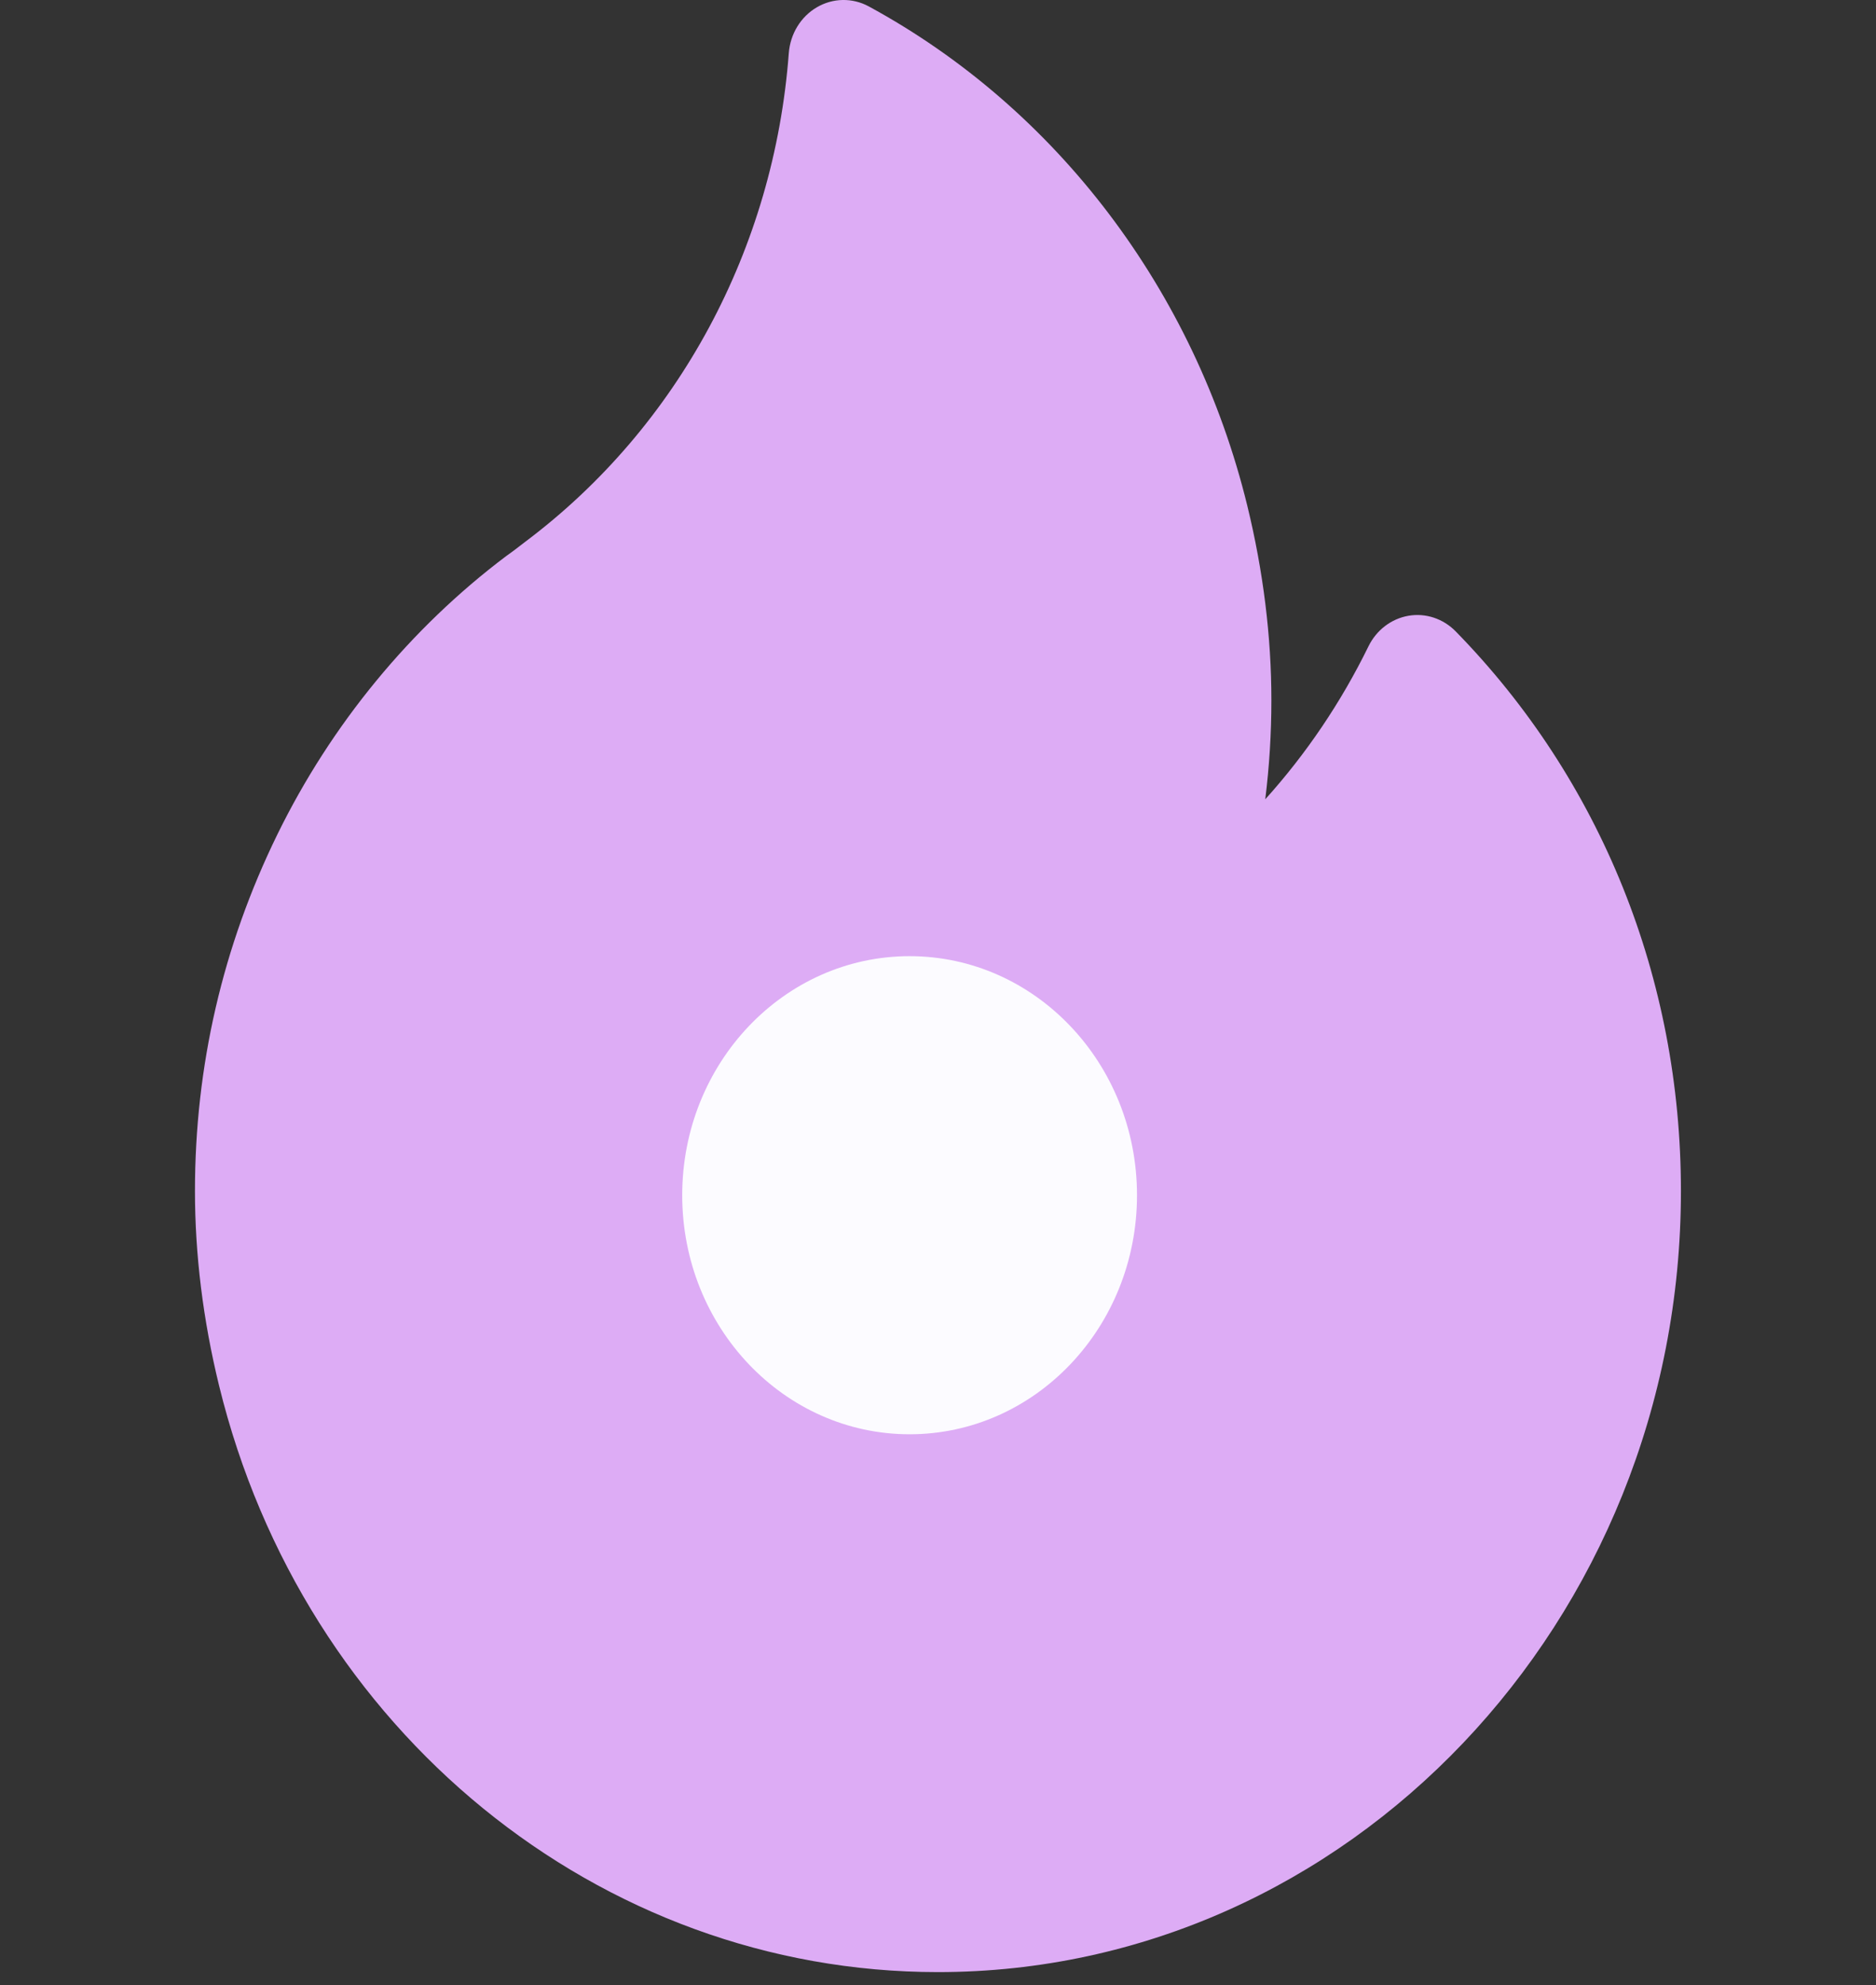 <svg width="52" height="55" viewBox="0 0 52 55" fill="none" xmlns="http://www.w3.org/2000/svg">
<rect x="0" y="0" width="52" height="55" fill="#333333" stroke="none"/>
<g clip-path="url(#clip0_13_1219)">
<path d="M40.349 17.492C40.002 17.139 39.517 16.978 39.041 17.06C38.565 17.142 38.153 17.456 37.932 17.907C37.172 19.459 36.207 20.885 35.071 22.145C35.184 21.235 35.241 20.319 35.241 19.4C35.241 17.638 35.016 15.825 34.573 14.01C33.114 8.049 29.291 3.007 24.082 0.178C23.628 -0.068 23.088 -0.059 22.642 0.202C22.196 0.462 21.904 0.94 21.864 1.475C21.457 6.892 18.802 11.821 14.573 15C14.518 15.042 14.462 15.085 14.406 15.128C14.291 15.216 14.183 15.3 14.082 15.37C14.066 15.382 14.05 15.393 14.034 15.404C11.375 17.405 9.181 20.072 7.689 23.117C6.172 26.215 5.404 29.54 5.404 32.998C5.404 34.759 5.628 36.573 6.072 38.388C8.411 47.956 16.606 54.638 25.999 54.638C37.355 54.638 46.593 44.93 46.593 32.998C46.593 27.113 44.376 21.607 40.349 17.492Z" fill="#DDACF5"/>
<ellipse cx="25.213" cy="33.114" rx="6.303" ry="6.623" fill="#FCFBFF"/>
</g>
<defs>
<clipPath id="clip0_13_1219">
<rect width="52" height="54.639" fill="white"/>
</clipPath>
</defs>
</svg>
